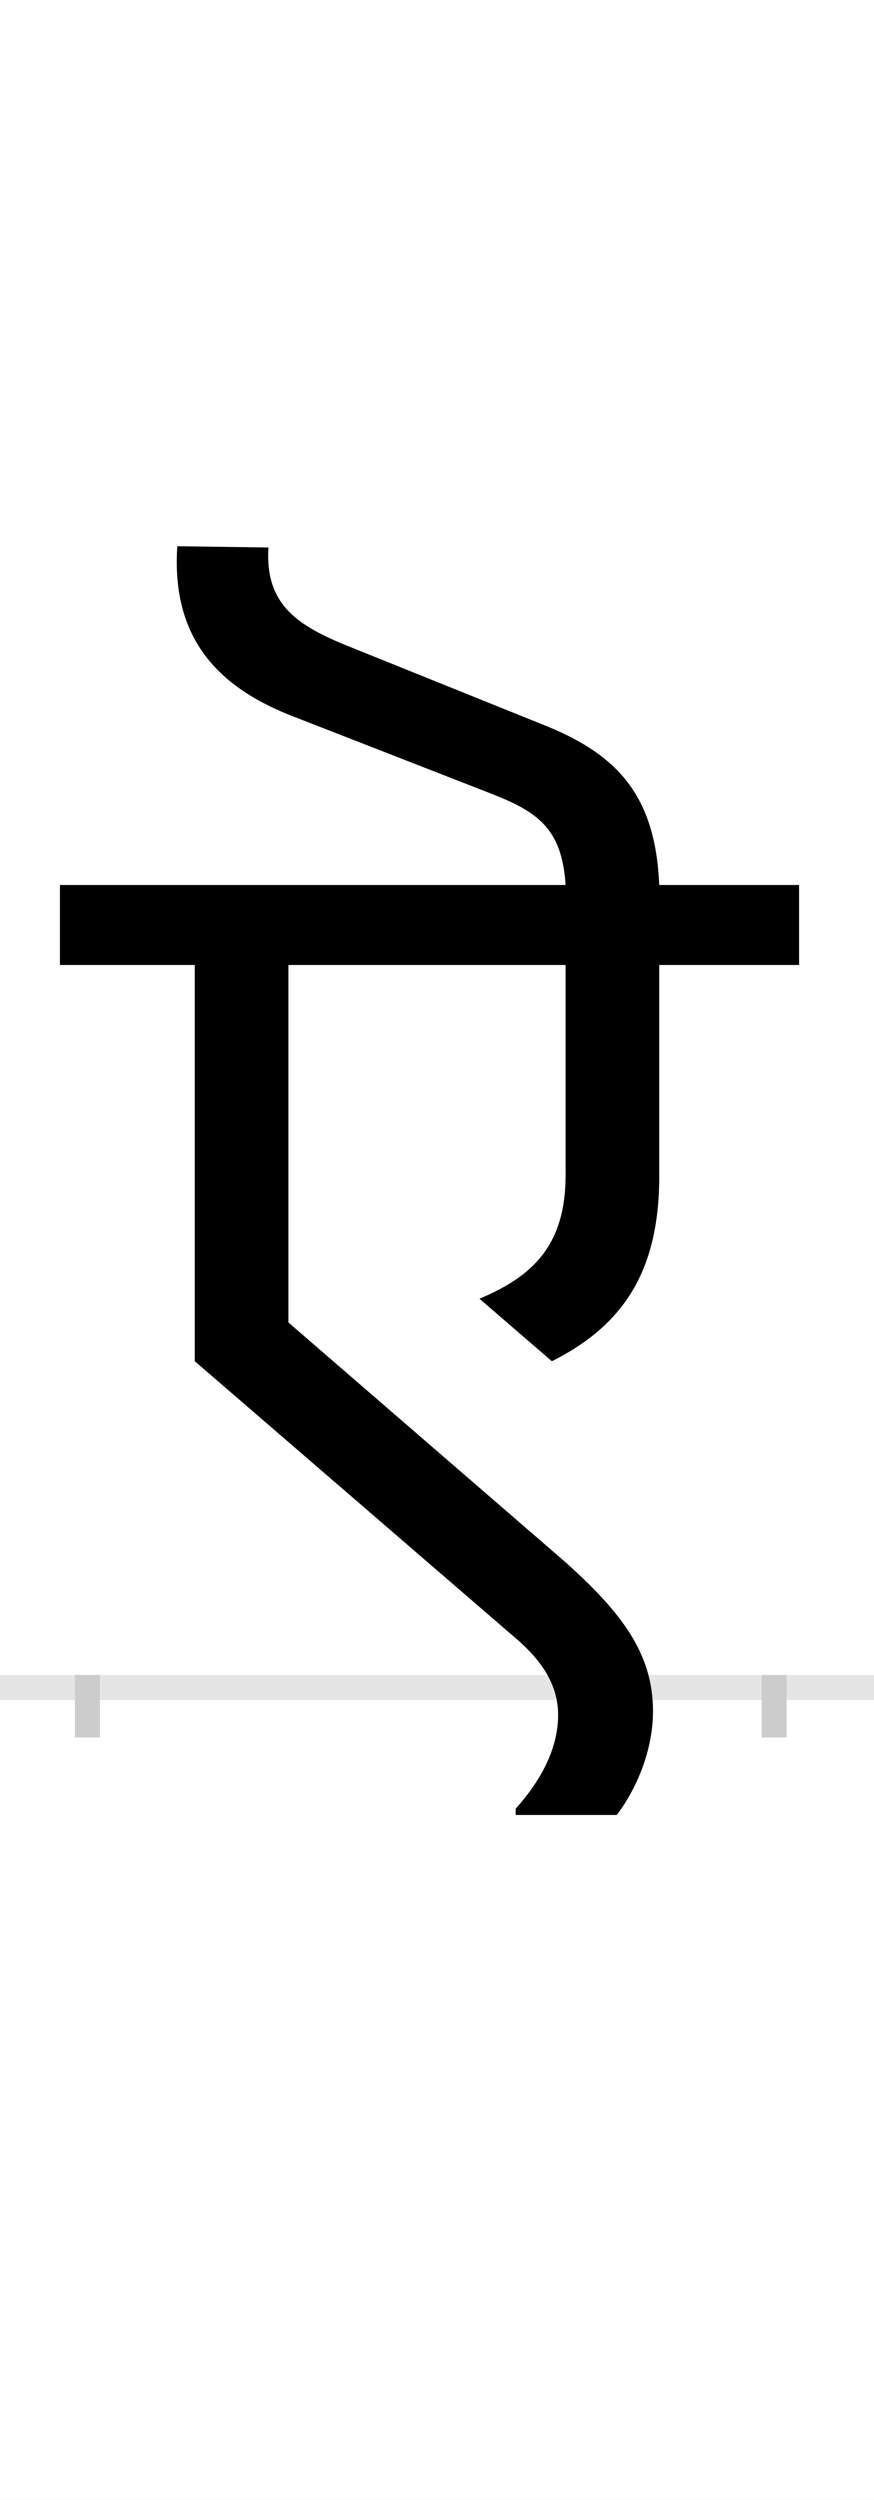 <?xml version="1.0" encoding="UTF-8"?>
<svg height="200.0" version="1.1" width="70.0" xmlns="http://www.w3.org/2000/svg" xmlns:xlink="http://www.w3.org/1999/xlink">
 <rect width="100%" height="100%" fill="#808080" stroke="none"/>
 <path d="M0,0 l70,0 l0,200 l-70,0 Z M0,0" fill="rgb(255,255,255)" transform="matrix(1,0,0,-1,0.0,200.0)"/>
 <path d="M0,0 l70,0" fill="none" stroke="rgb(229,229,229)" stroke-width="2" transform="matrix(1,0,0,-1,0.0,135.0)"/>
 <path d="M0,1 l0,-5" fill="none" stroke="rgb(204,204,204)" stroke-width="2" transform="matrix(1,0,0,-1,7.0,135.0)"/>
 <path d="M0,1 l0,-5" fill="none" stroke="rgb(204,204,204)" stroke-width="2" transform="matrix(1,0,0,-1,62.0,135.0)"/>
 <path d="M382,101 l-221,191 l0,286 l222,0 l0,-168 c0,-56,-26,-81,-69,-99 l58,-50 c58,29,86,73,86,148 l0,169 l112,0 l0,64 l-112,0 c-3,69,-31,103,-90,127 l-154,62 c-43,17,-72,33,-69,81 l-73,1 c-5,-75,34,-114,95,-137 l154,-60 c39,-15,59,-28,62,-74 l-405,0 l0,-64 l108,0 l0,-317 l254,-219 c23,-19,37,-39,37,-64 c0,-29,-16,-55,-34,-75 l0,-5 l81,0 c16,21,29,52,29,83 c0,46,-25,79,-71,120 Z M382,101" fill="rgb(0,0,0)" transform="matrix(0.1,0.0,0.0,-0.1,7.0,135.0)"/>
</svg>